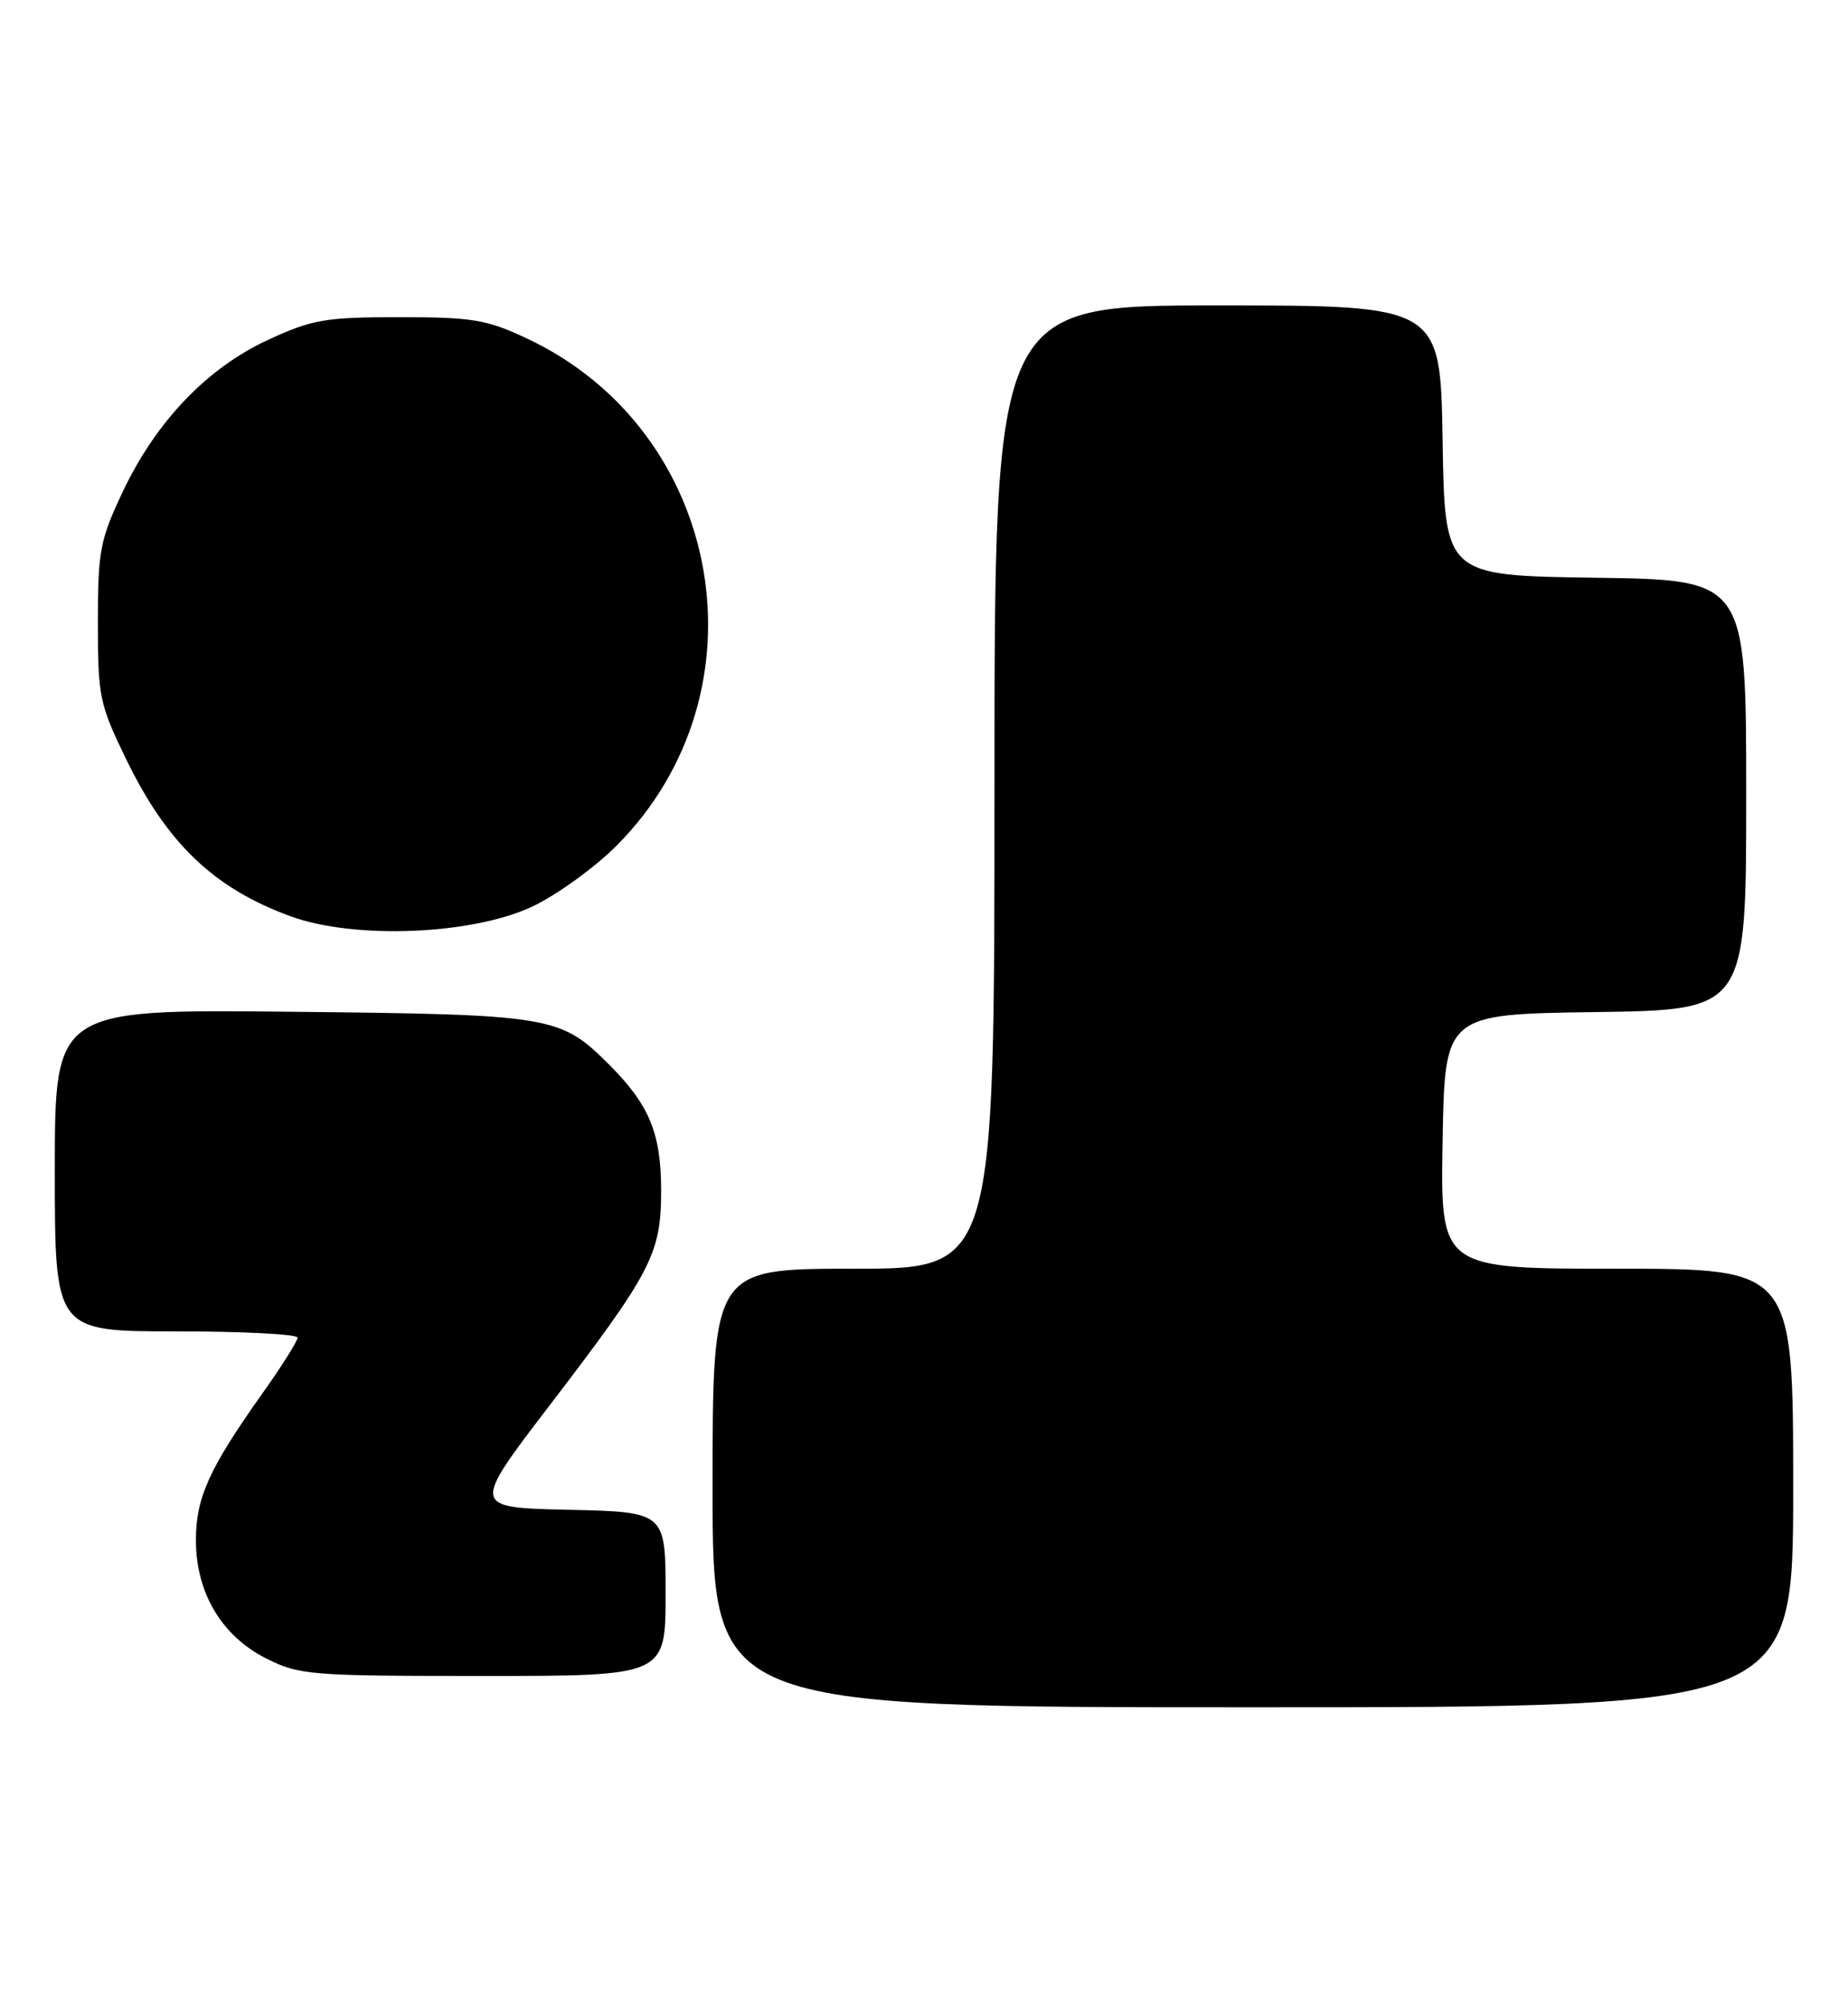 <?xml version="1.0" encoding="UTF-8" standalone="no"?>
<!DOCTYPE svg PUBLIC "-//W3C//DTD SVG 1.1//EN" "http://www.w3.org/Graphics/SVG/1.1/DTD/svg11.dtd" >
<svg xmlns="http://www.w3.org/2000/svg" xmlns:xlink="http://www.w3.org/1999/xlink" version="1.1" viewBox="0 0 236 256">
 <g >
 <path fill="currentColor"
d=" M 229.00 190.00 C 229.00 162.00 229.00 162.00 206.48 162.00 C 183.95 162.00 183.95 162.00 184.23 145.75 C 184.50 129.50 184.50 129.50 203.75 129.23 C 223.00 128.96 223.00 128.96 223.00 101.50 C 223.00 74.04 223.00 74.04 203.75 73.77 C 184.50 73.50 184.50 73.50 184.23 56.25 C 183.95 39.00 183.95 39.00 155.48 39.00 C 127.00 39.00 127.00 39.00 127.00 100.50 C 127.00 162.00 127.00 162.00 109.00 162.00 C 91.00 162.00 91.00 162.00 91.00 190.00 C 91.00 218.00 91.00 218.00 160.00 218.00 C 229.00 218.00 229.00 218.00 229.00 190.00 Z  M 85.00 203.53 C 85.00 193.06 85.00 193.06 72.60 192.78 C 60.21 192.50 60.21 192.50 70.15 179.50 C 83.25 162.37 84.43 160.11 84.43 152.00 C 84.43 144.73 82.93 141.08 77.81 135.96 C 71.54 129.70 70.57 129.54 37.25 129.19 C 7.00 128.87 7.00 128.87 7.00 149.43 C 7.00 170.00 7.00 170.00 22.50 170.00 C 31.03 170.00 38.00 170.36 38.00 170.80 C 38.00 171.25 35.94 174.51 33.42 178.05 C 26.69 187.54 25.00 191.30 25.02 196.71 C 25.04 203.40 28.31 208.89 33.97 211.75 C 38.21 213.89 39.55 214.00 61.71 214.00 C 85.00 214.00 85.00 214.00 85.00 203.53 Z  M 68.12 115.69 C 71.21 114.20 75.96 110.75 78.69 108.03 C 98.36 88.36 92.48 55.02 67.25 43.20 C 62.15 40.80 60.31 40.50 51.00 40.50 C 41.54 40.50 39.88 40.79 34.27 43.38 C 26.46 46.98 19.94 53.79 15.68 62.78 C 12.77 68.94 12.50 70.33 12.50 79.50 C 12.50 88.97 12.69 89.90 16.14 97.00 C 21.36 107.73 27.33 113.42 37.11 117.00 C 45.35 120.00 60.48 119.36 68.12 115.69 Z "/>
</g>
</svg>
